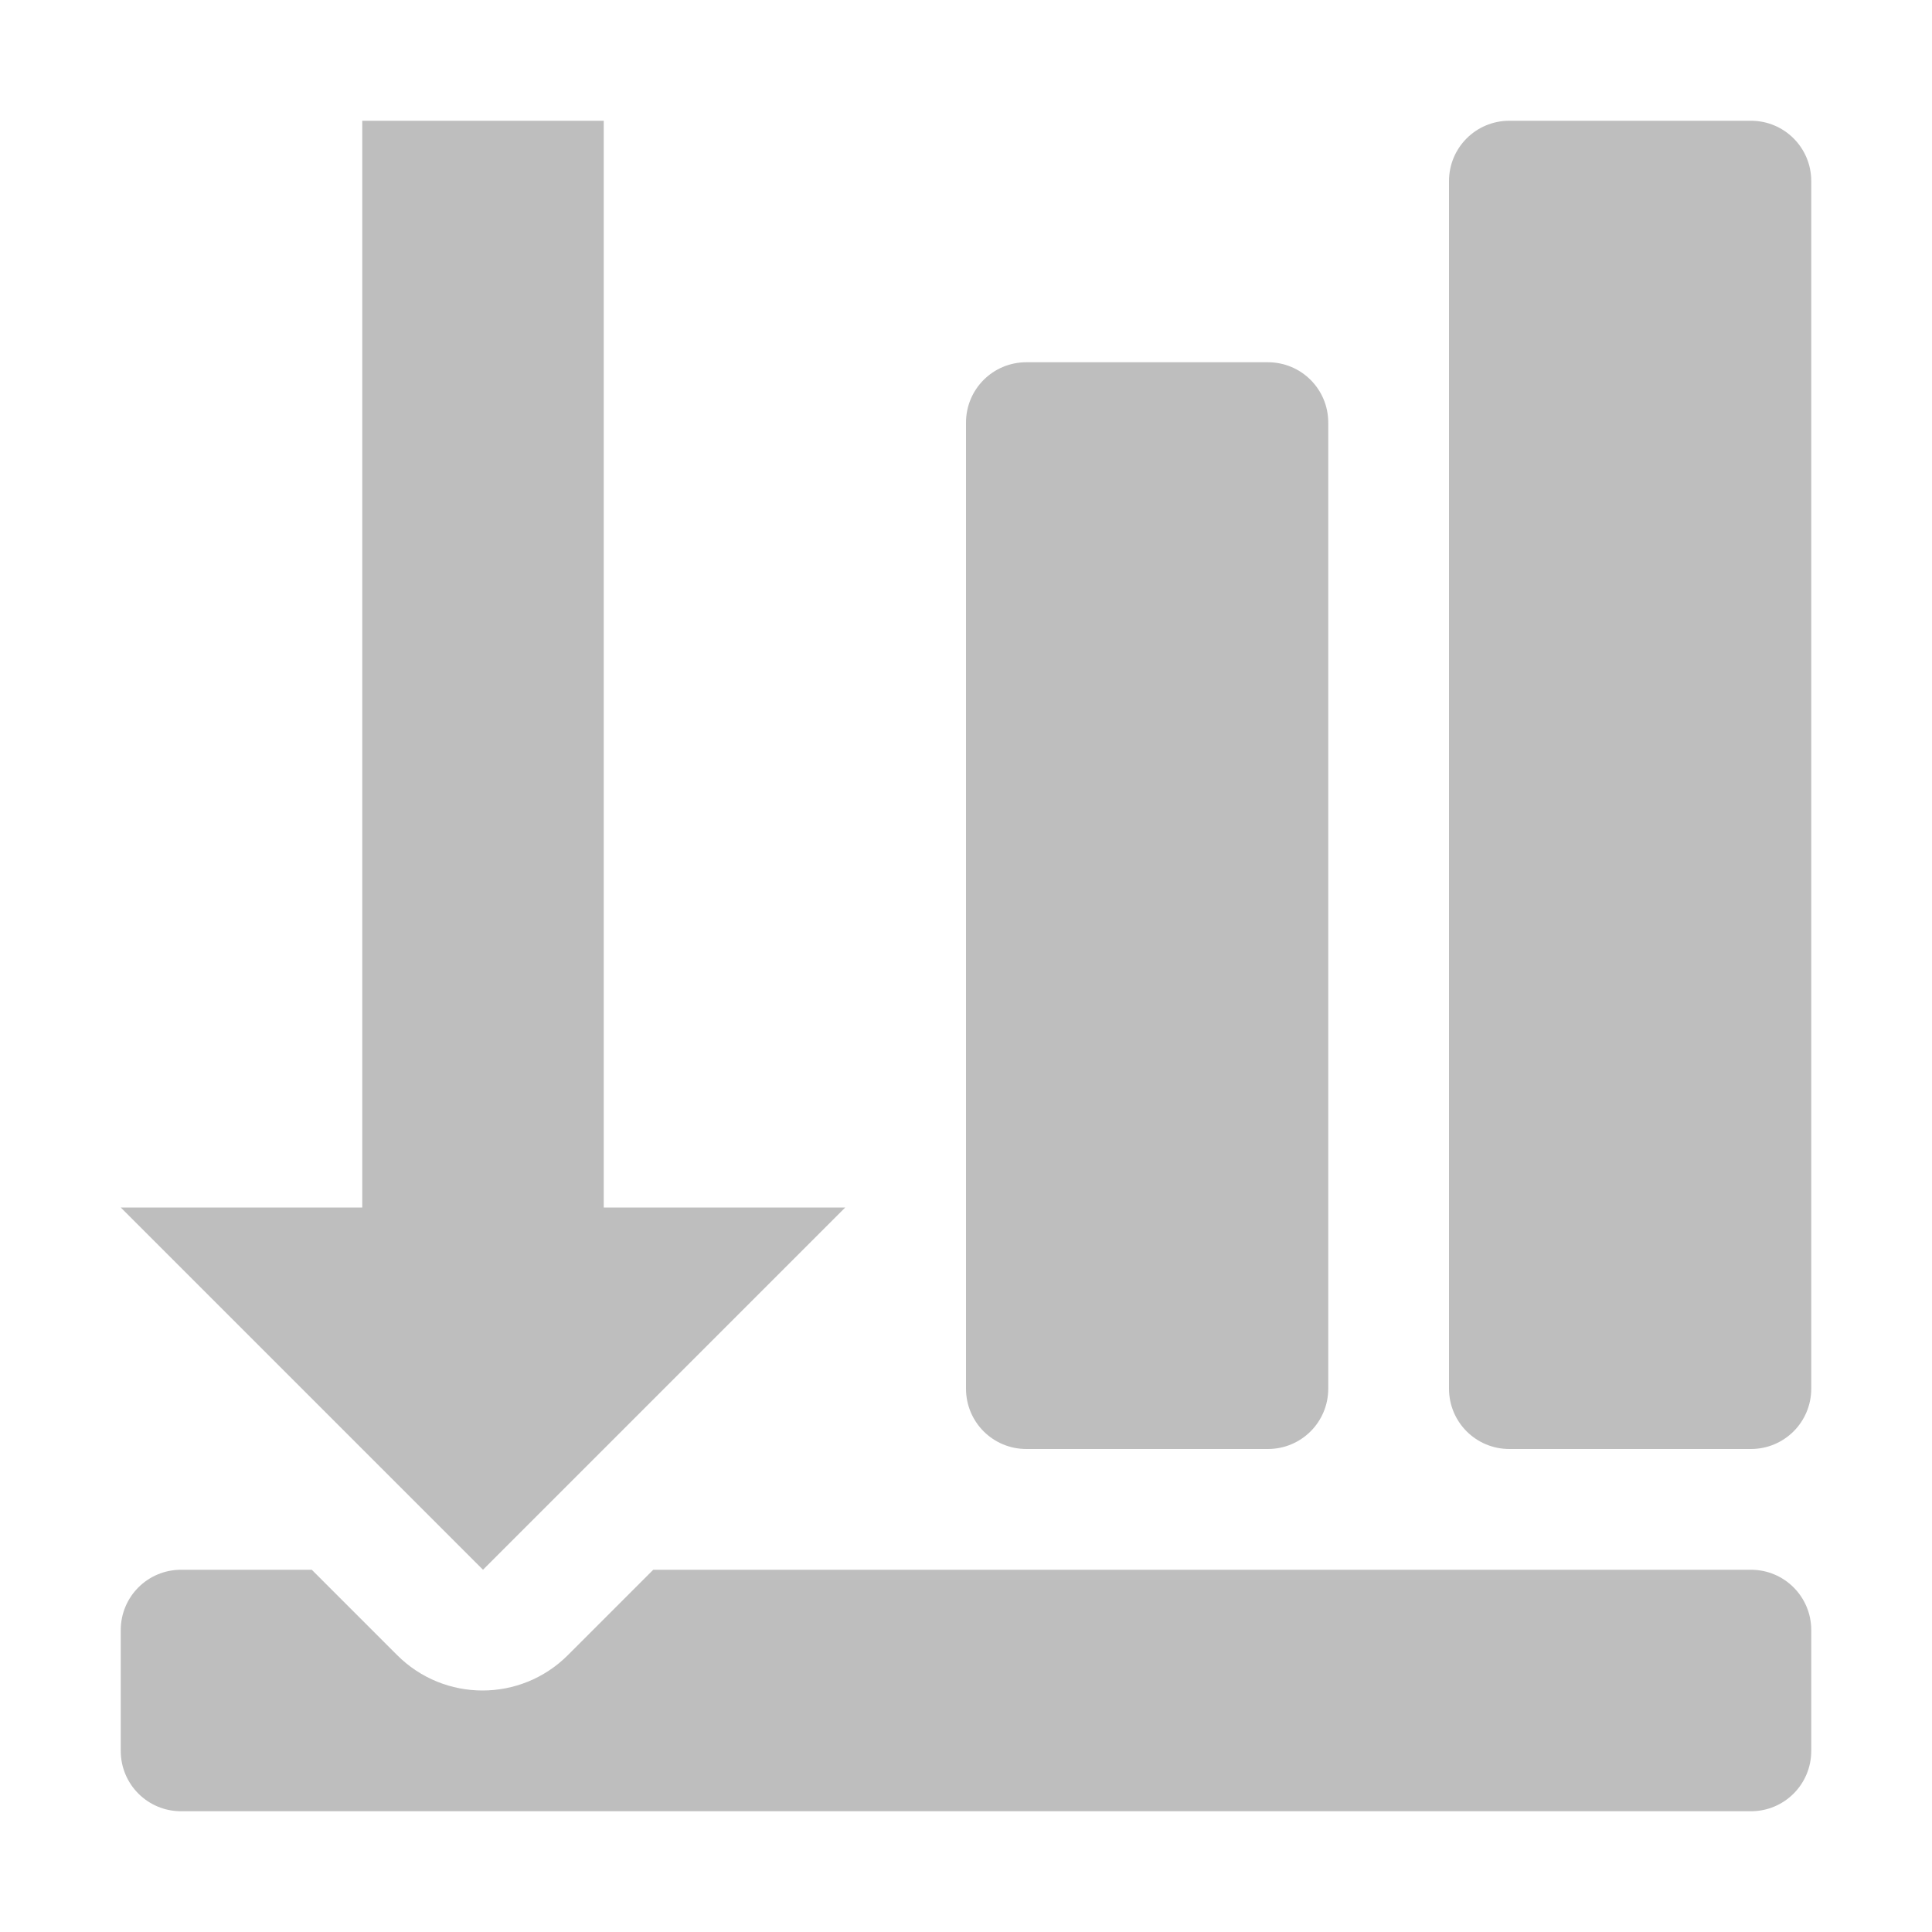 <?xml version="1.0" encoding="UTF-8"?>
<svg width="16" height="16" version="1.1" xmlns="http://www.w3.org/2000/svg">
 <path d="m3 1v9h-2l3 3 3-3h-2v-9zm9.5 0c-0.277 0-0.5 0.223-0.5 0.5v10c0 0.277 0.223 0.5 0.5 0.5h2c0.277 0 0.5-0.223 0.5-0.5v-10c0-0.277-0.223-0.5-0.5-0.5zm-4 2c-0.277 0-0.5 0.223-0.5 0.5v8c0 0.277 0.223 0.5 0.5 0.5h2c0.277 0 0.5-0.223 0.5-0.5v-8c0-0.277-0.223-0.5-0.5-0.5zm-7 10c-0.277 0-0.5 0.223-0.5 0.5v1c0 0.277 0.223 0.5 0.5 0.5h13c0.277 0 0.5-0.223 0.5-0.5v-1c0-0.277-0.223-0.5-0.5-0.5h-9.09l-0.707 0.707c-0.195 0.195-0.451 0.293-0.707 0.293s-0.512-0.098-0.707-0.293l-0.707-0.707z" fill="#bebebe"/>
</svg>
